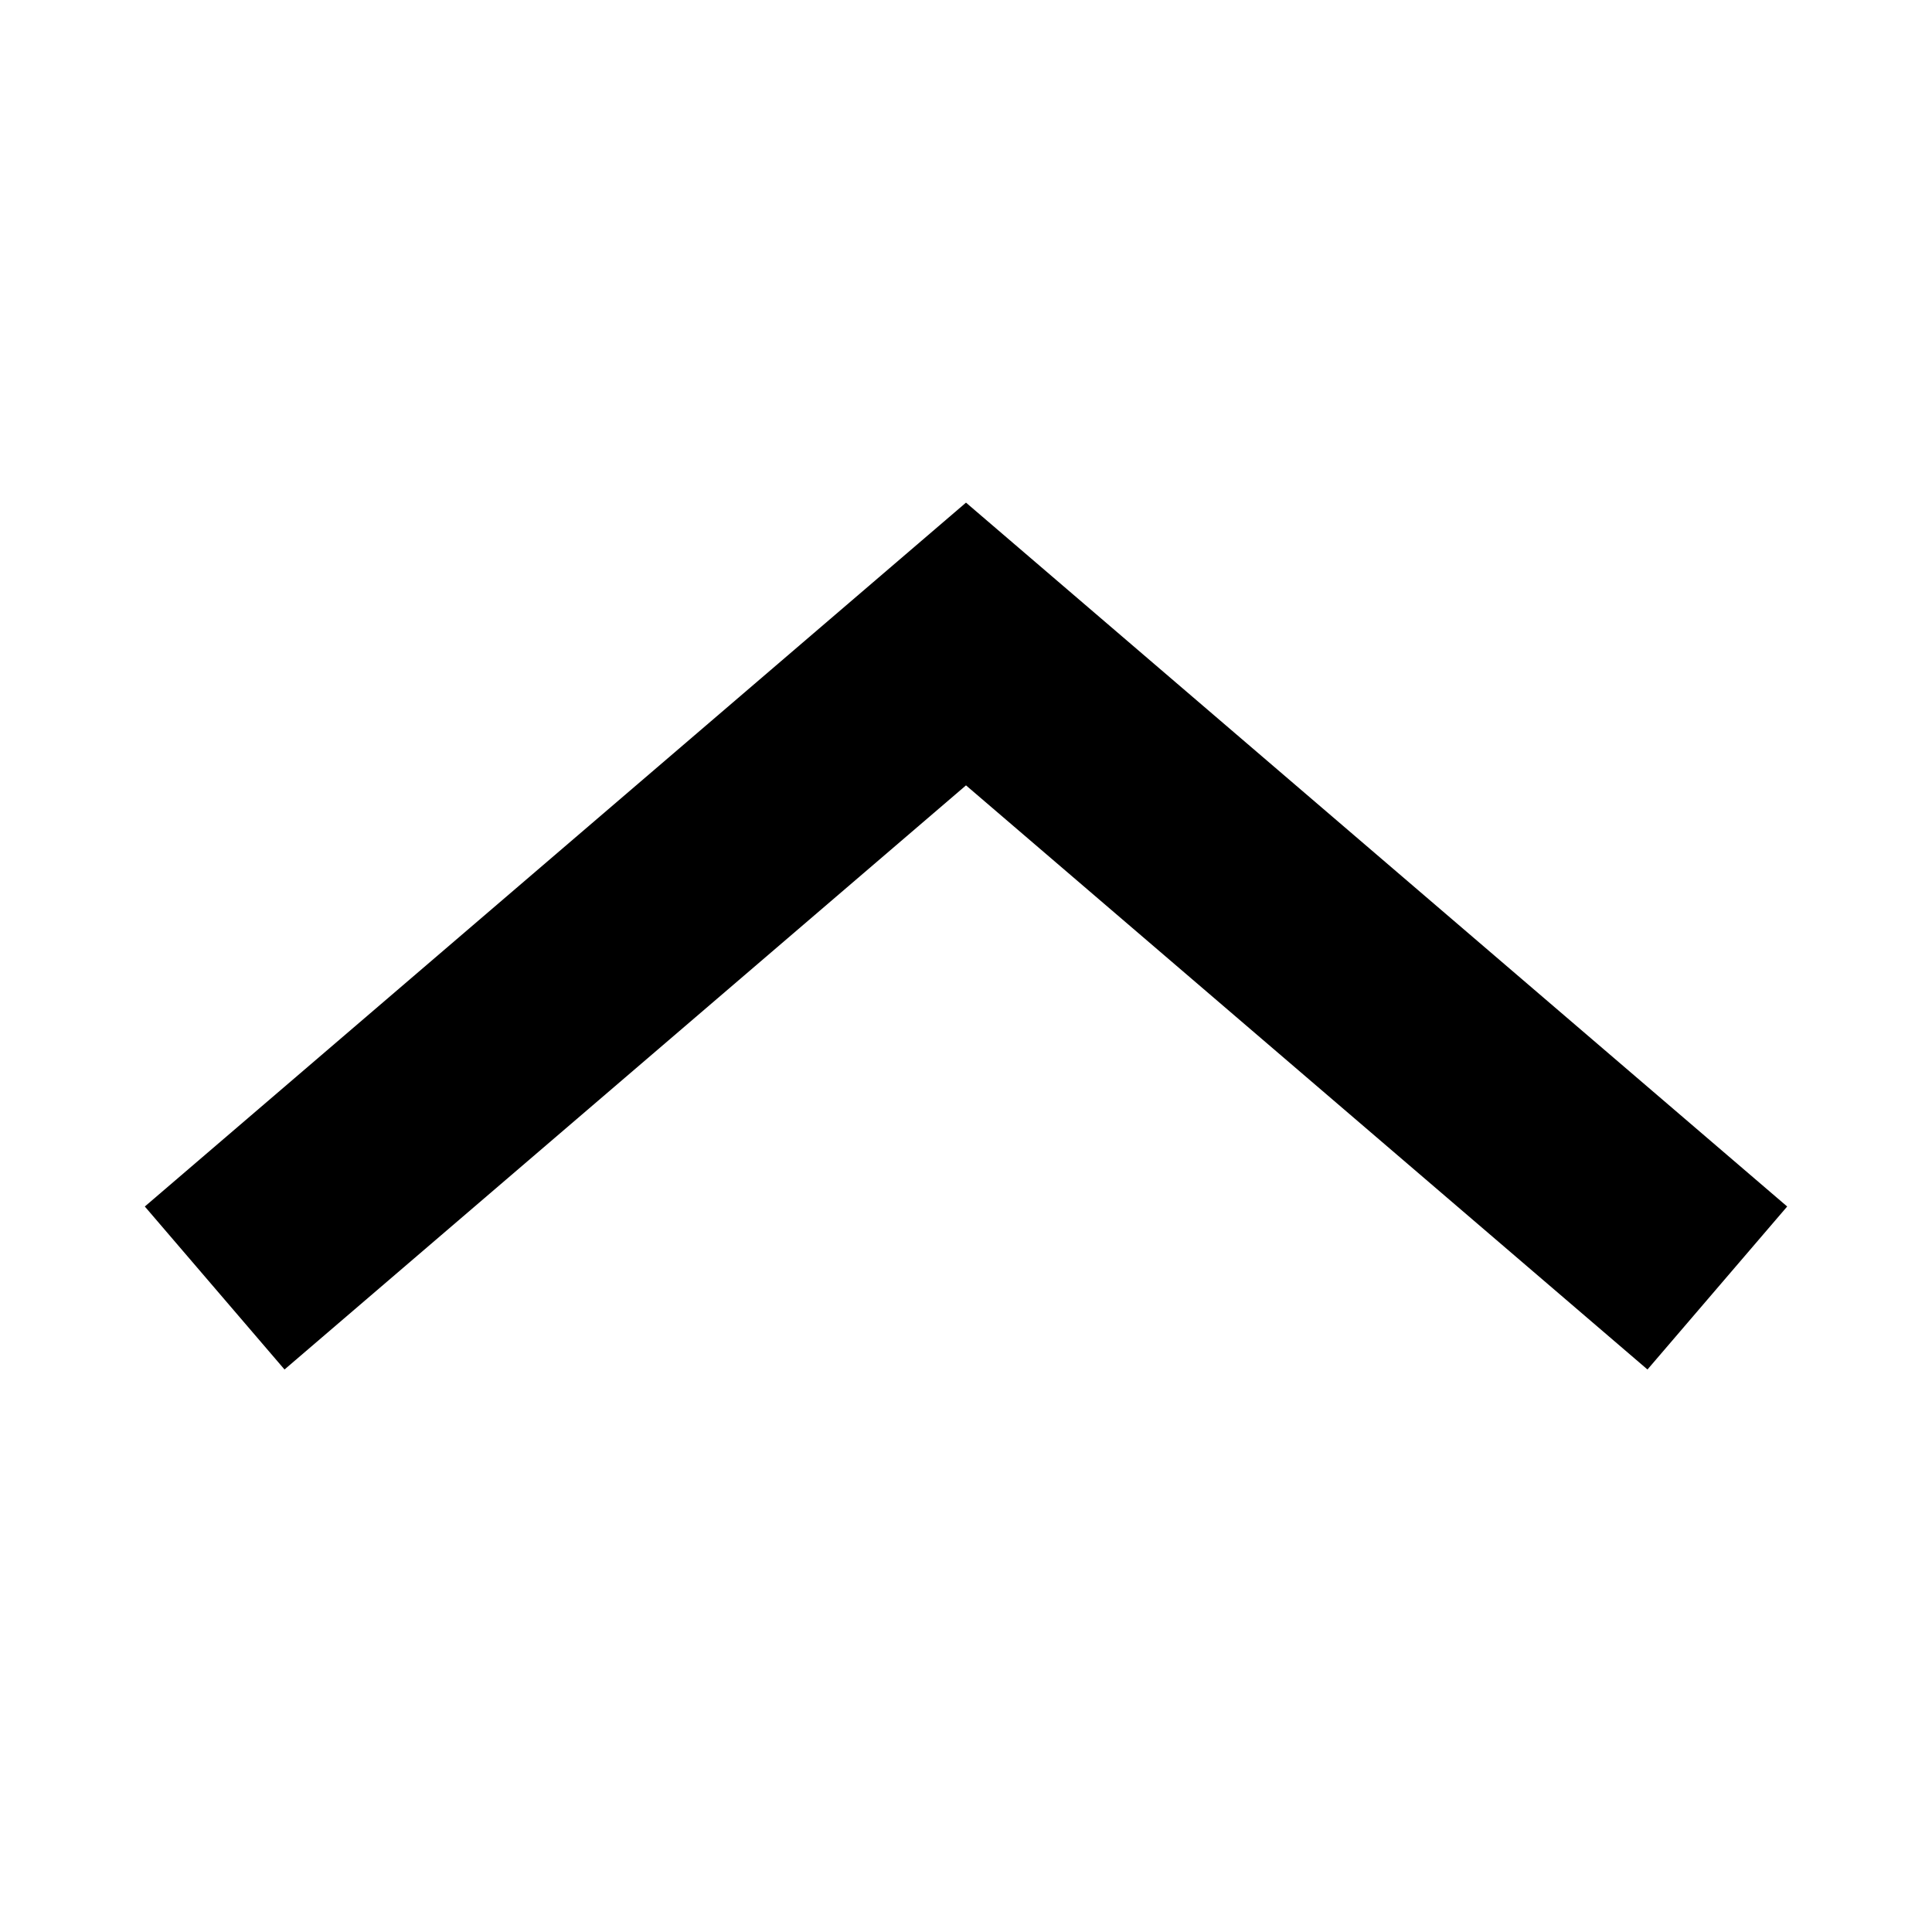 <svg xmlns="http://www.w3.org/2000/svg" viewBox="0 0 9 9" class="ico_arrow">
  <g fill="none" fill-rule="evenodd">
    <path d="M0 0H9V9H0z" transform="translate(-891 -972) translate(670 145) translate(24 817) translate(142 4) translate(55 6)"></path>
    <path stroke="black" d="M1 6L4.5 3 8 6" transform="translate(-891 -972) translate(670 145) translate(24 817) translate(142 4) translate(55 6)" class="stroke"></path>
  </g>
</svg>